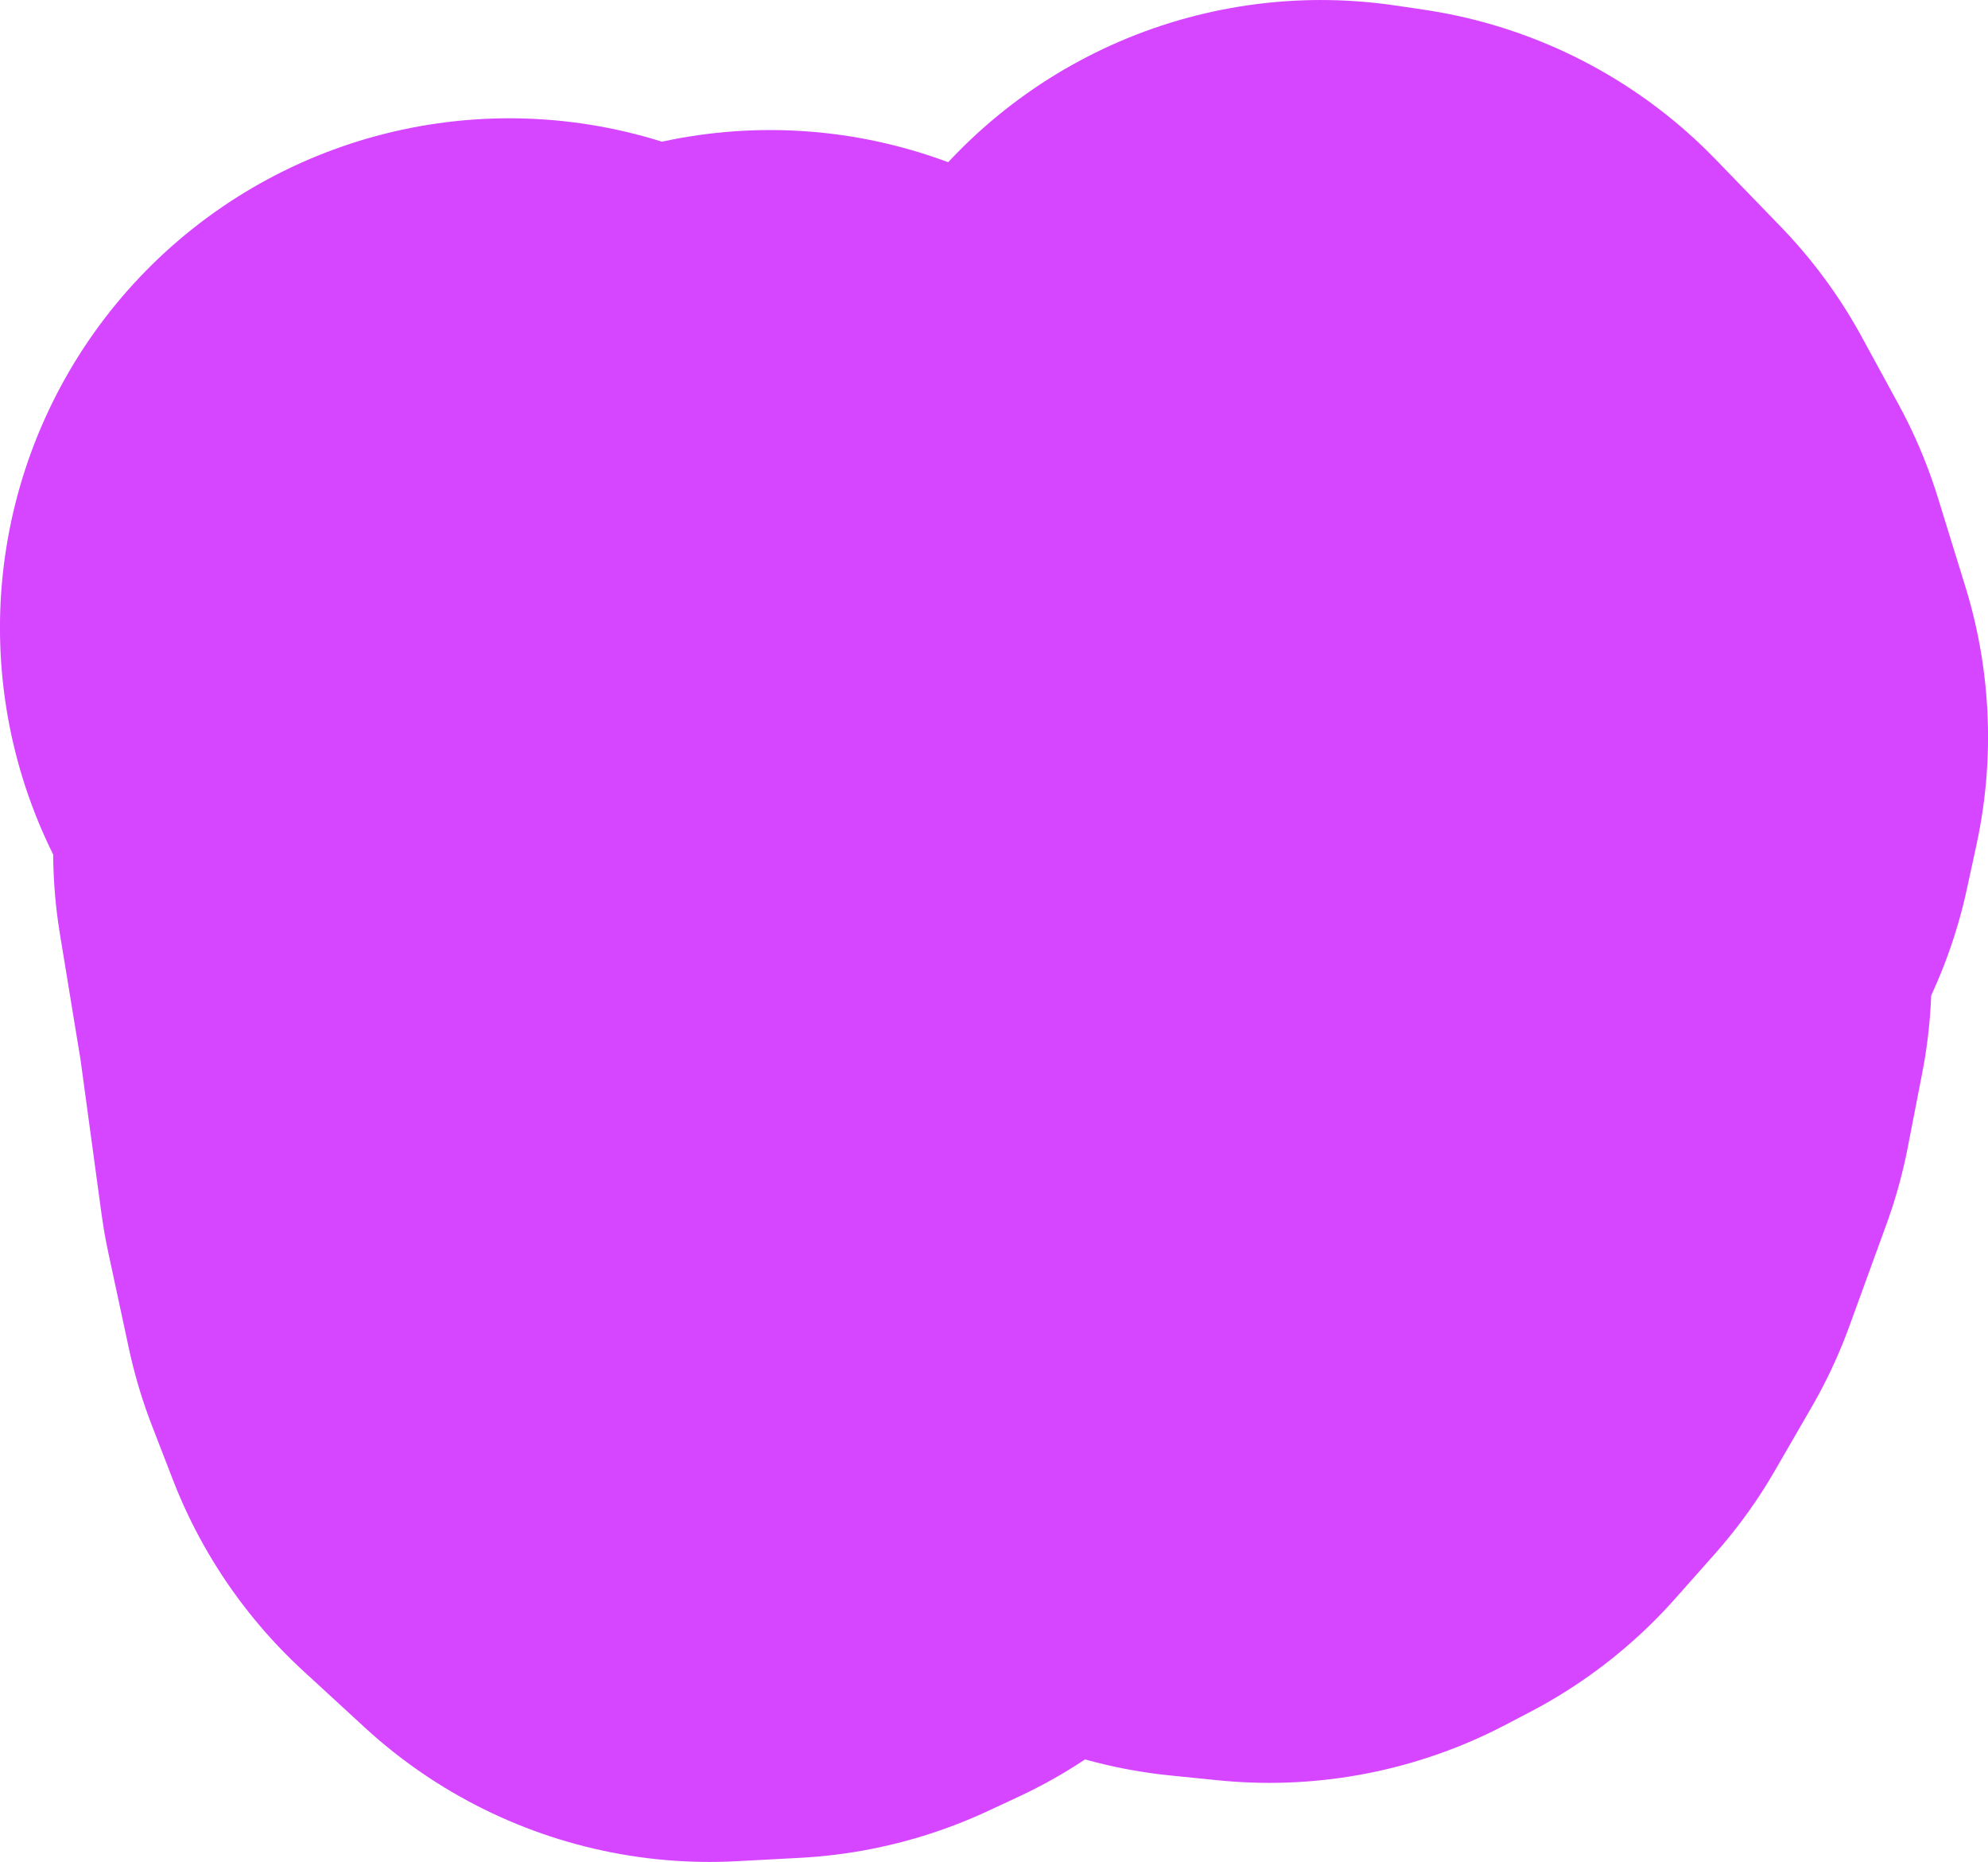 <svg version="1.1" xmlns="http://www.w3.org/2000/svg" xmlns:xlink="http://www.w3.org/1999/xlink" width="140.499" height="131.56" viewBox="0,0,140.499,131.56"><g transform="translate(-303.071,169.6)"><g data-paper-data="{&quot;isPaintingLayer&quot;:true}" fill="none" fill-rule="evenodd" stroke="#d645ff" stroke-width="72" stroke-linecap="round" stroke-linejoin="round" stroke-miterlimit="4" stroke-dasharray="" stroke-dashoffset="0" style="mix-blend-mode: normal"><path d="M357.498,-124.411l-1.41,1.98l0.48,3.15l-0.48,3.169l1.87,2.16l2.86,0.5l1.4,-2.35l5.119,-2.87l1.32,0.47l2.67,-1.68l2.86,0.29l3.739,-3.369l2.61,0.2l2.6,1.69l2.35,0.21l1.63,-2.28l3.879,-1.7l4.059,-3.919l-1.94,0.38l3.309,-5.219l2.03,0.3l4.589,4.739l2.59,4.749l1.94,6.279l-0.68,3.13l-1.74,1.88l-1.3,5.139l-0.27,6.729l-1.02,5.249l-2.62,7.199l-2.6,4.499l-2.8,3.159l-1.76,0.92l-3.379,-0.34l-3.319,-5.079l-2.18,-0.21l-4.489,-2.92l-1.9,0.51l0.36,-3.739l-2.09,-1.6l-1.2,-2.44l-2.88,-0.16l-1.72,-1.97l-2.1,-0.09l-1.87,3.209l-0.12,3.609l-2.36,0.47l2.81,1.72l0.31,3.349l-0.95,3.459l-3.809,3.729l-2.06,2.85l-2.13,0.99l-4.489,0.24l-4.359,-4.009l-1.48,-3.829l-1.46,-6.799l-1.55,-11.388l-1.54,-9.389l0.2,-4.629l1.03,-5.289l-1.16,-2.57l-3.829,-3.299"/></g></g></svg>
